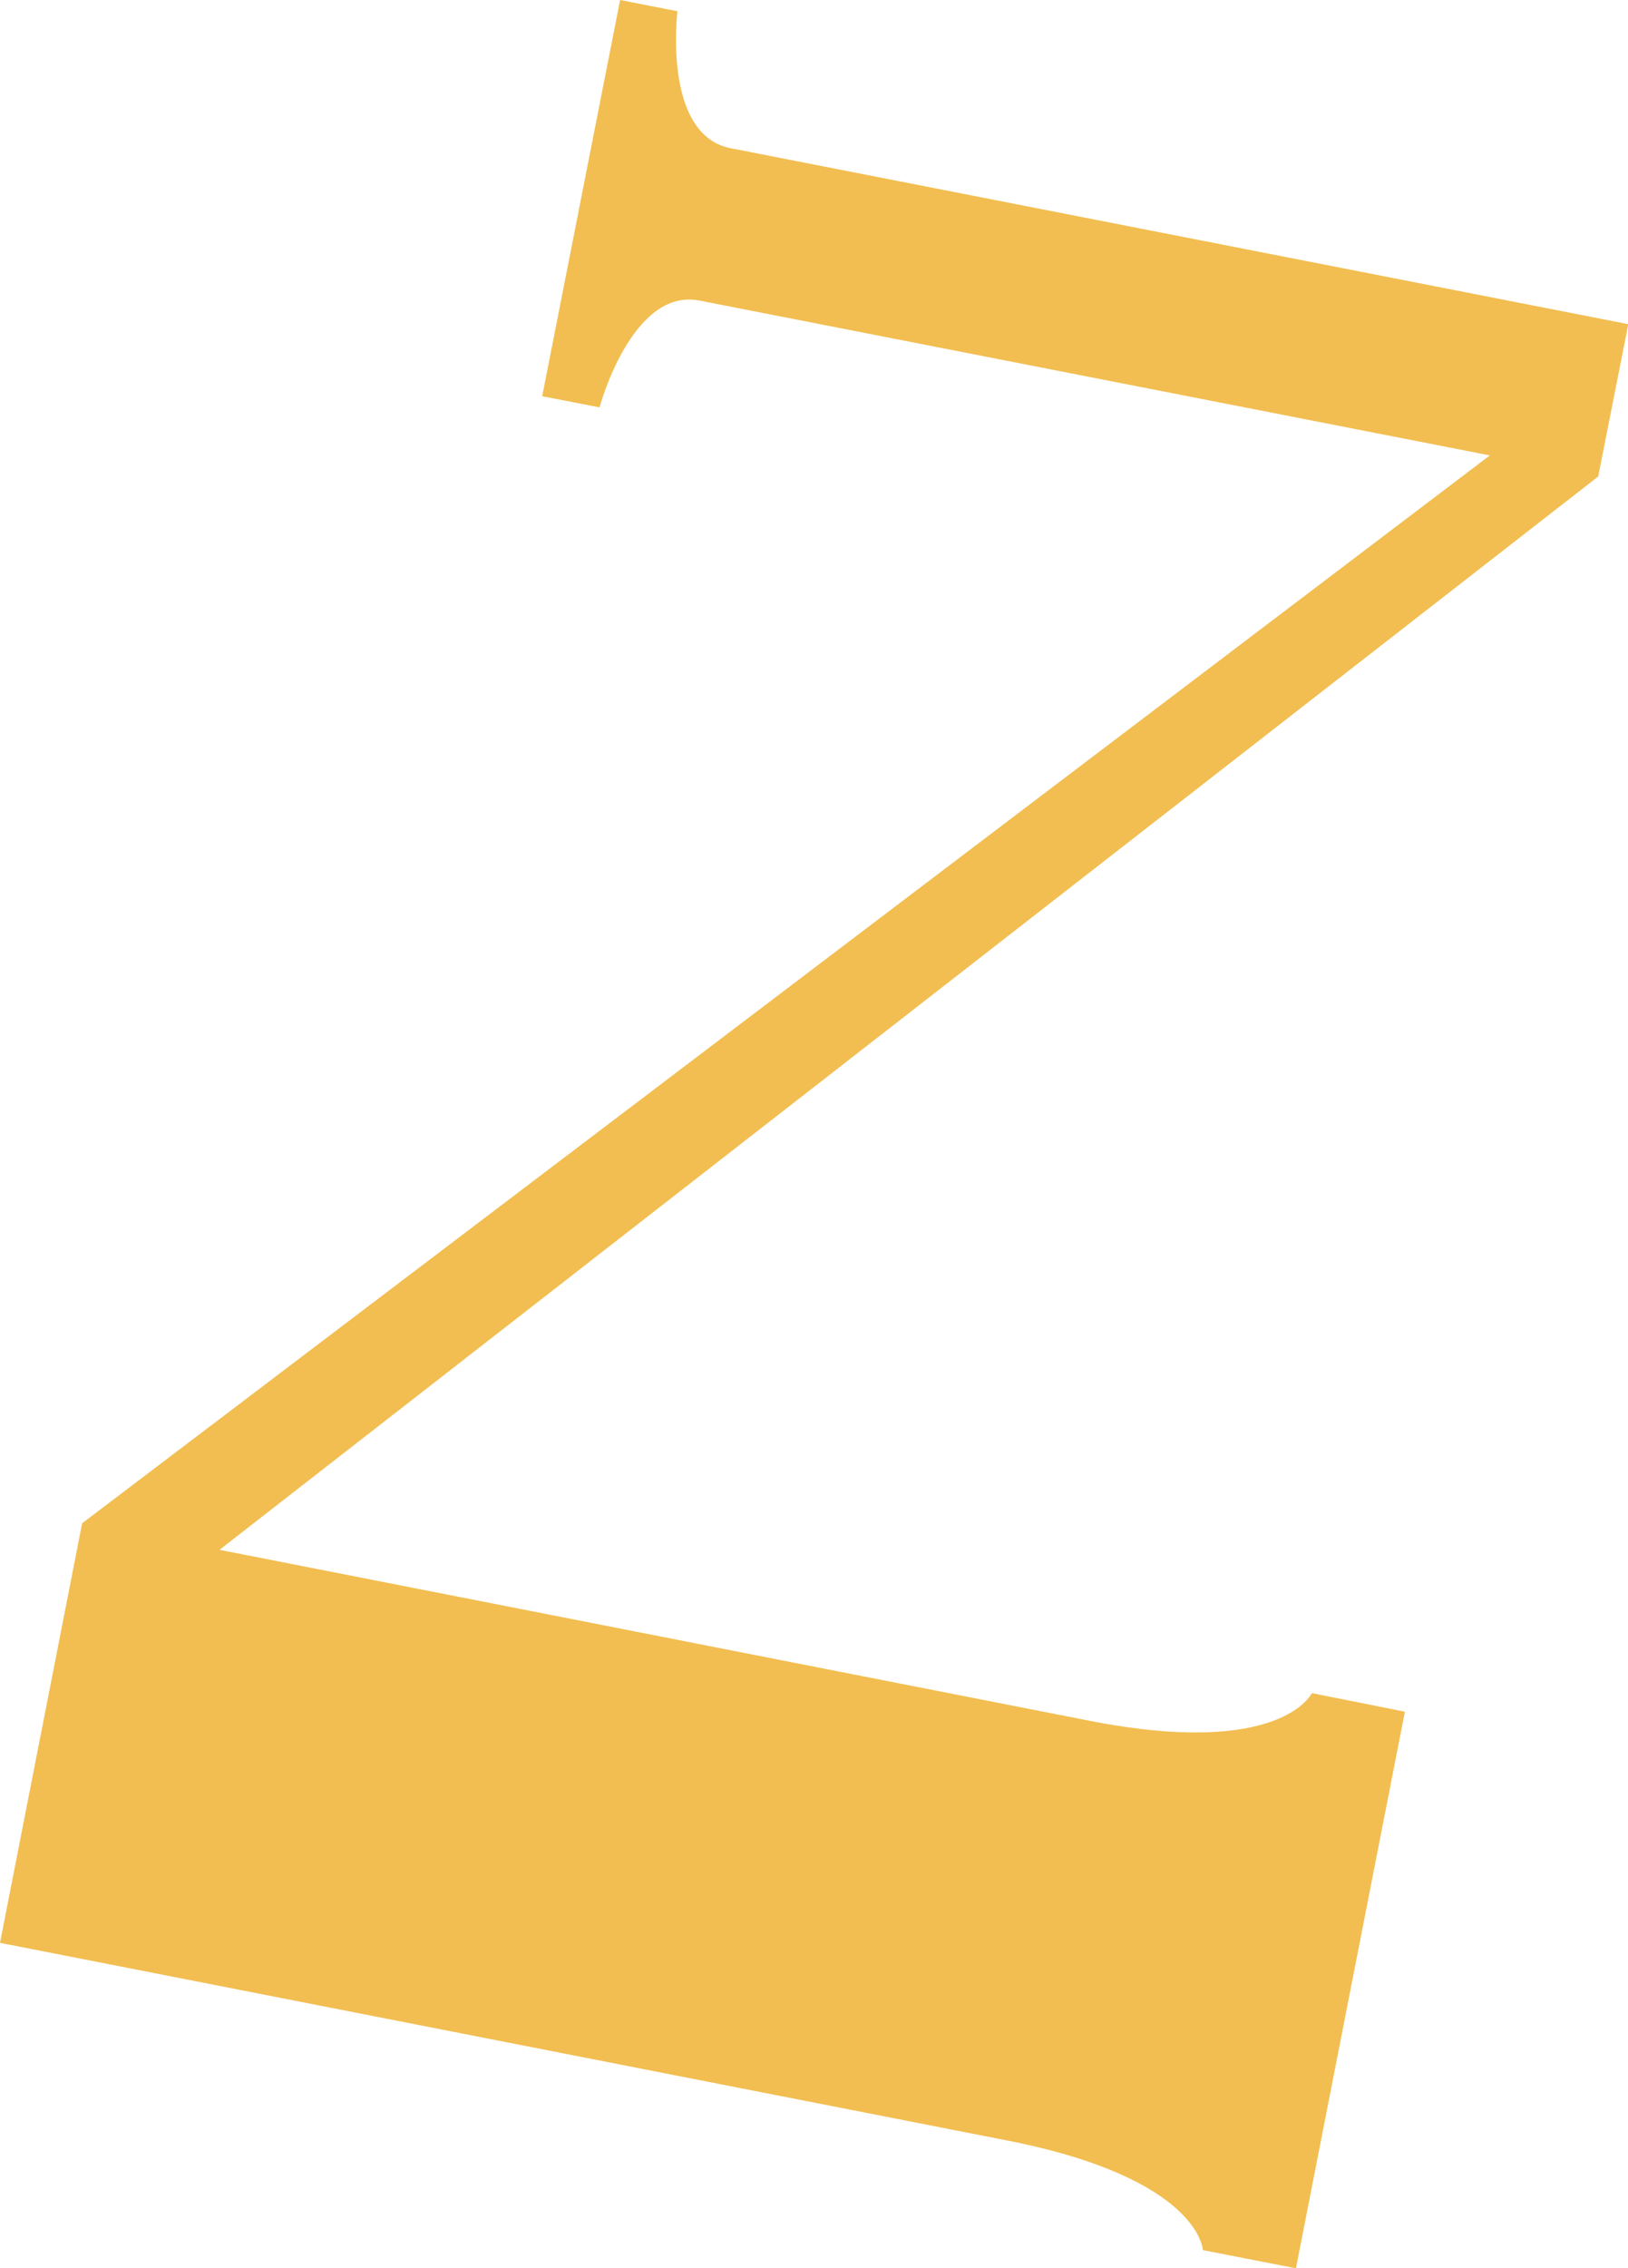 <svg xmlns="http://www.w3.org/2000/svg" viewBox="0 0 162.14 225.7">
  <defs>
    <style>
      .cls-1 {
        fill: #f2be51;
      }
    </style>
  </defs>
  <g id="Layer_2" data-name="Layer 2">
    <g id="Jazz">
      <path id="Z-2" class="cls-1" d="M130.65,168.49s-3,6.51-22.21,2.74l-86.58-17L159.17,47.42l3-15.16L72.77,14.75c-6.83-1.33-5.3-13.63-5.3-13.63L61.76,0,54,39.43l5.71,1.11s3.22-12,10-10.62l78.67,15.4L8.18,151.59,0,193.34,100.26,213c19.27,3.78,19.54,10.92,19.54,10.92l9.27,1.81,10.85-55.39Z"/>
    </g>
  </g>
</svg>
